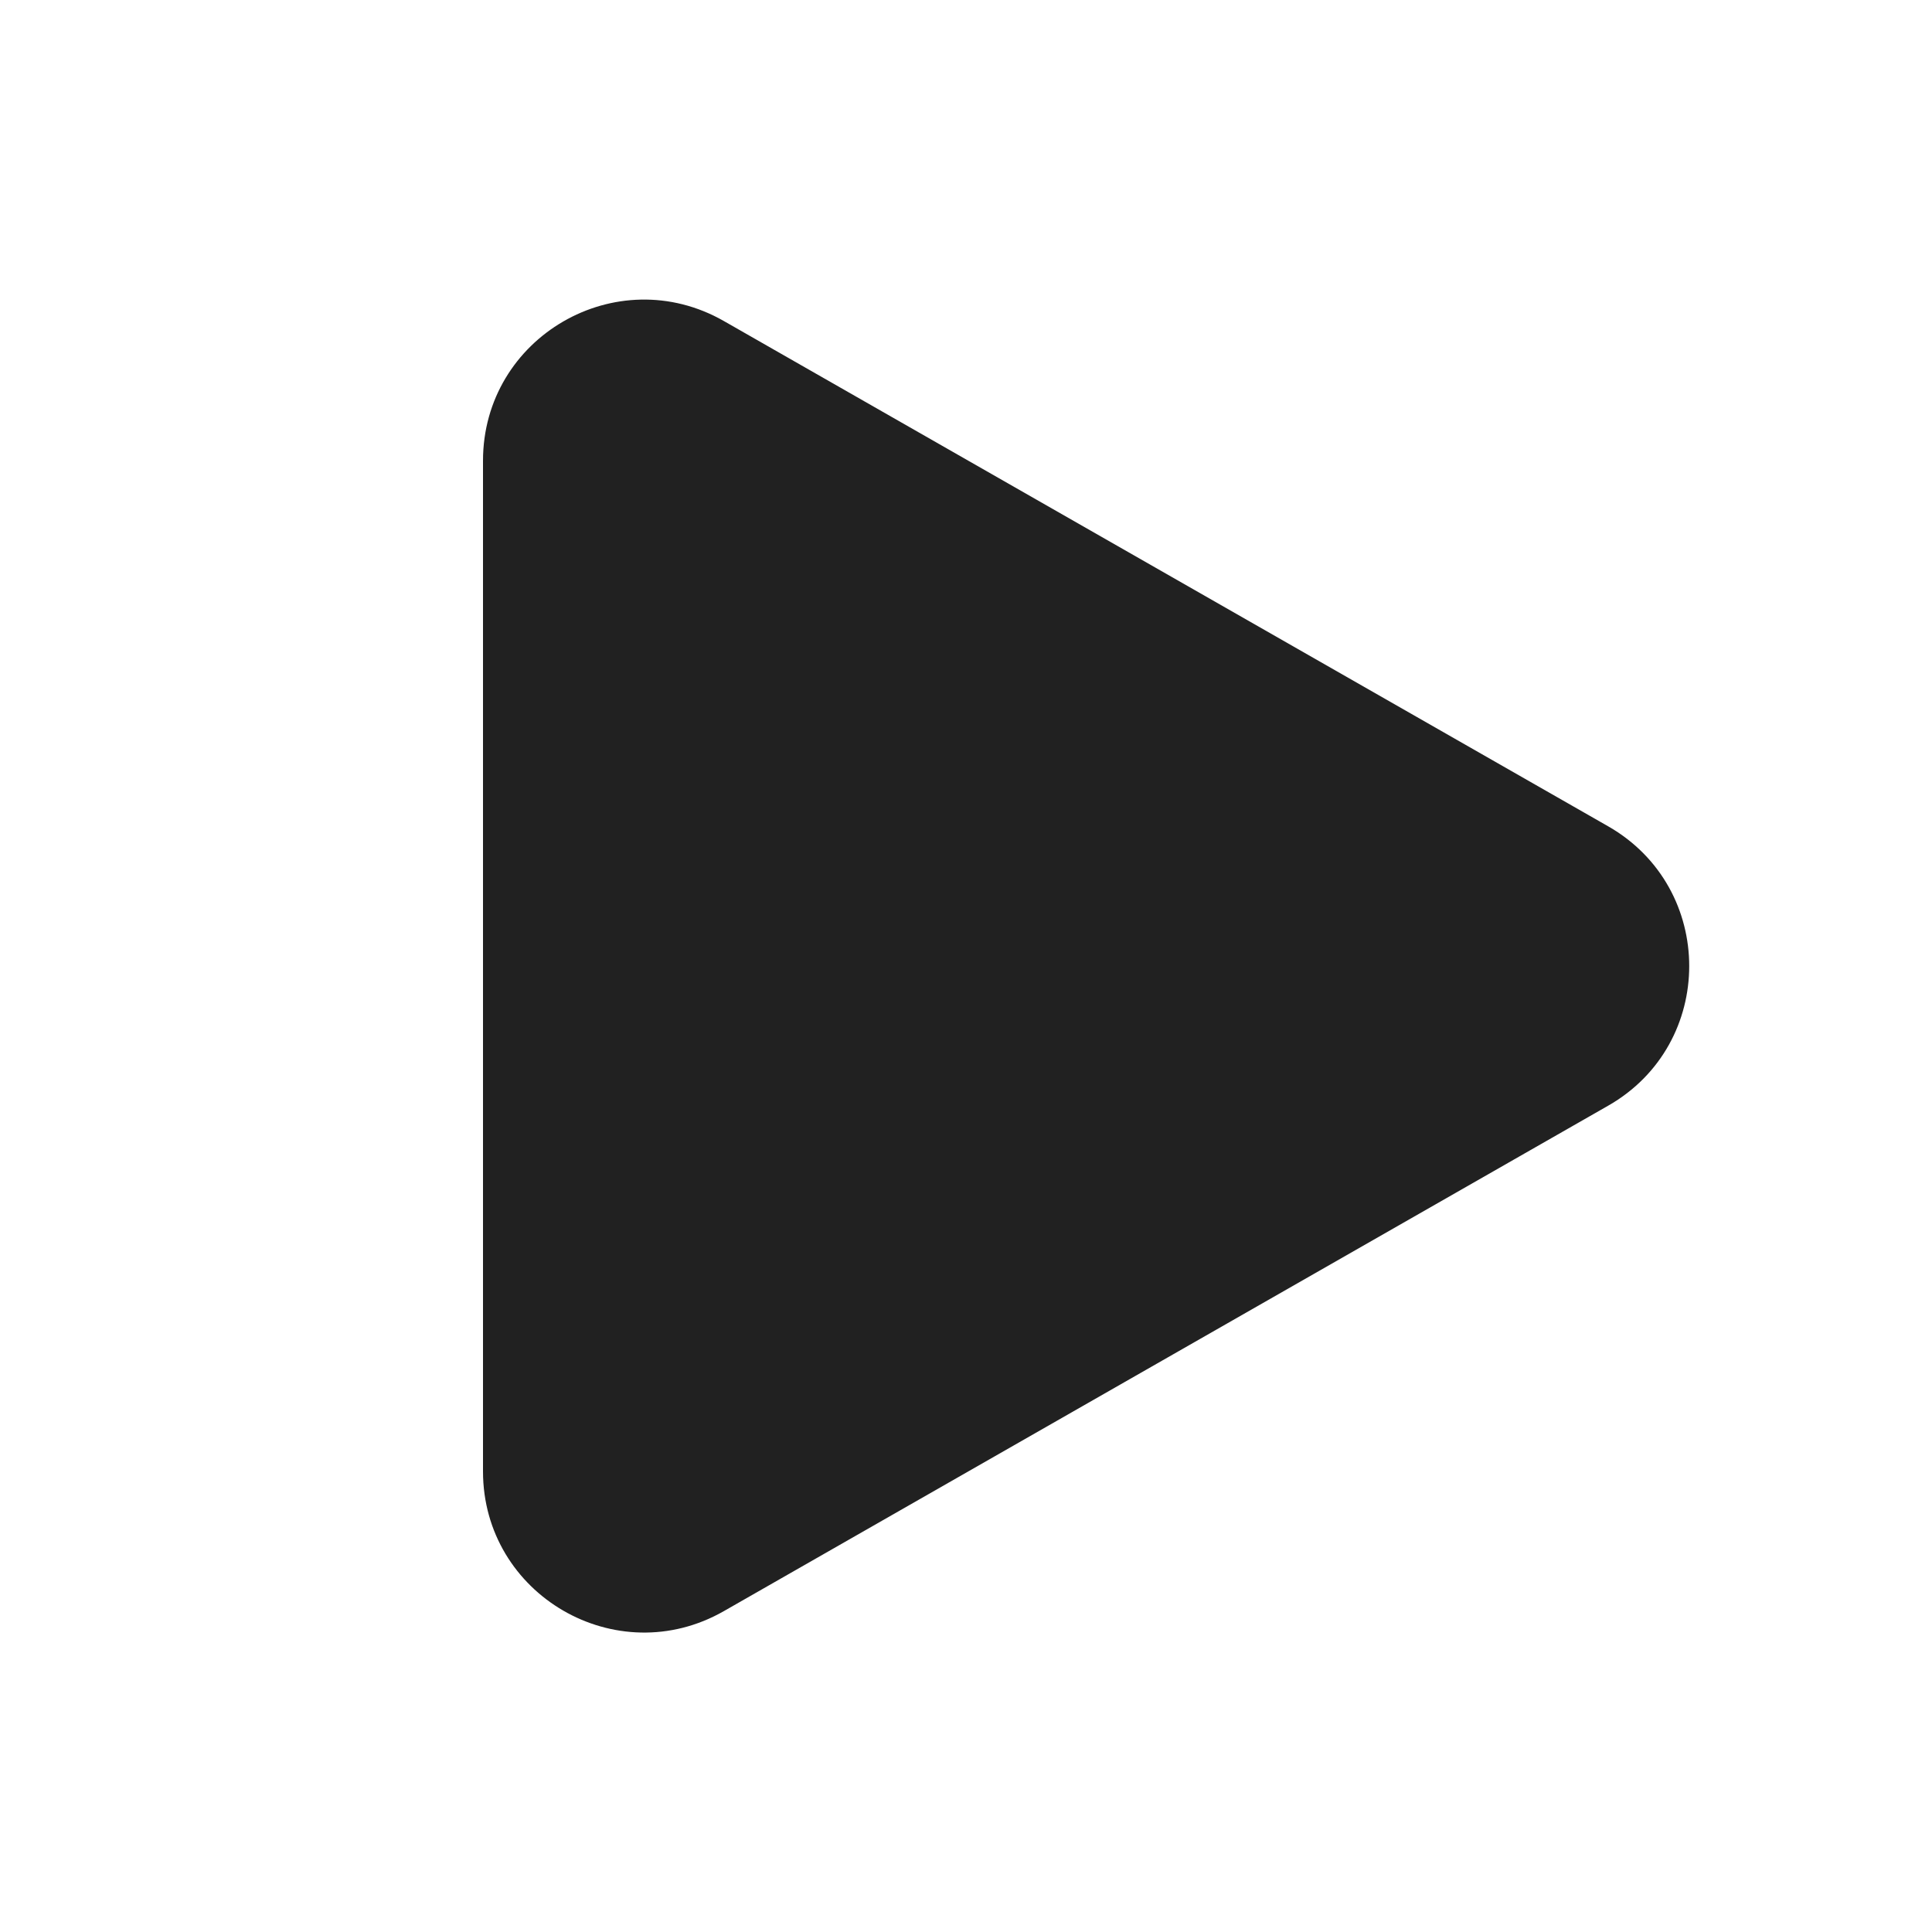<svg width="12" height="12" viewBox="0 0 12 12" fill="none" xmlns="http://www.w3.org/2000/svg">
<path d="M4.496 1.994C3.829 1.613 3 2.094 3 2.862V9.139C3 9.906 3.829 10.388 4.496 10.007L9.988 6.868C10.66 6.485 10.66 5.516 9.988 5.132L4.496 1.994Z" fill="#212121"/>
</svg>
